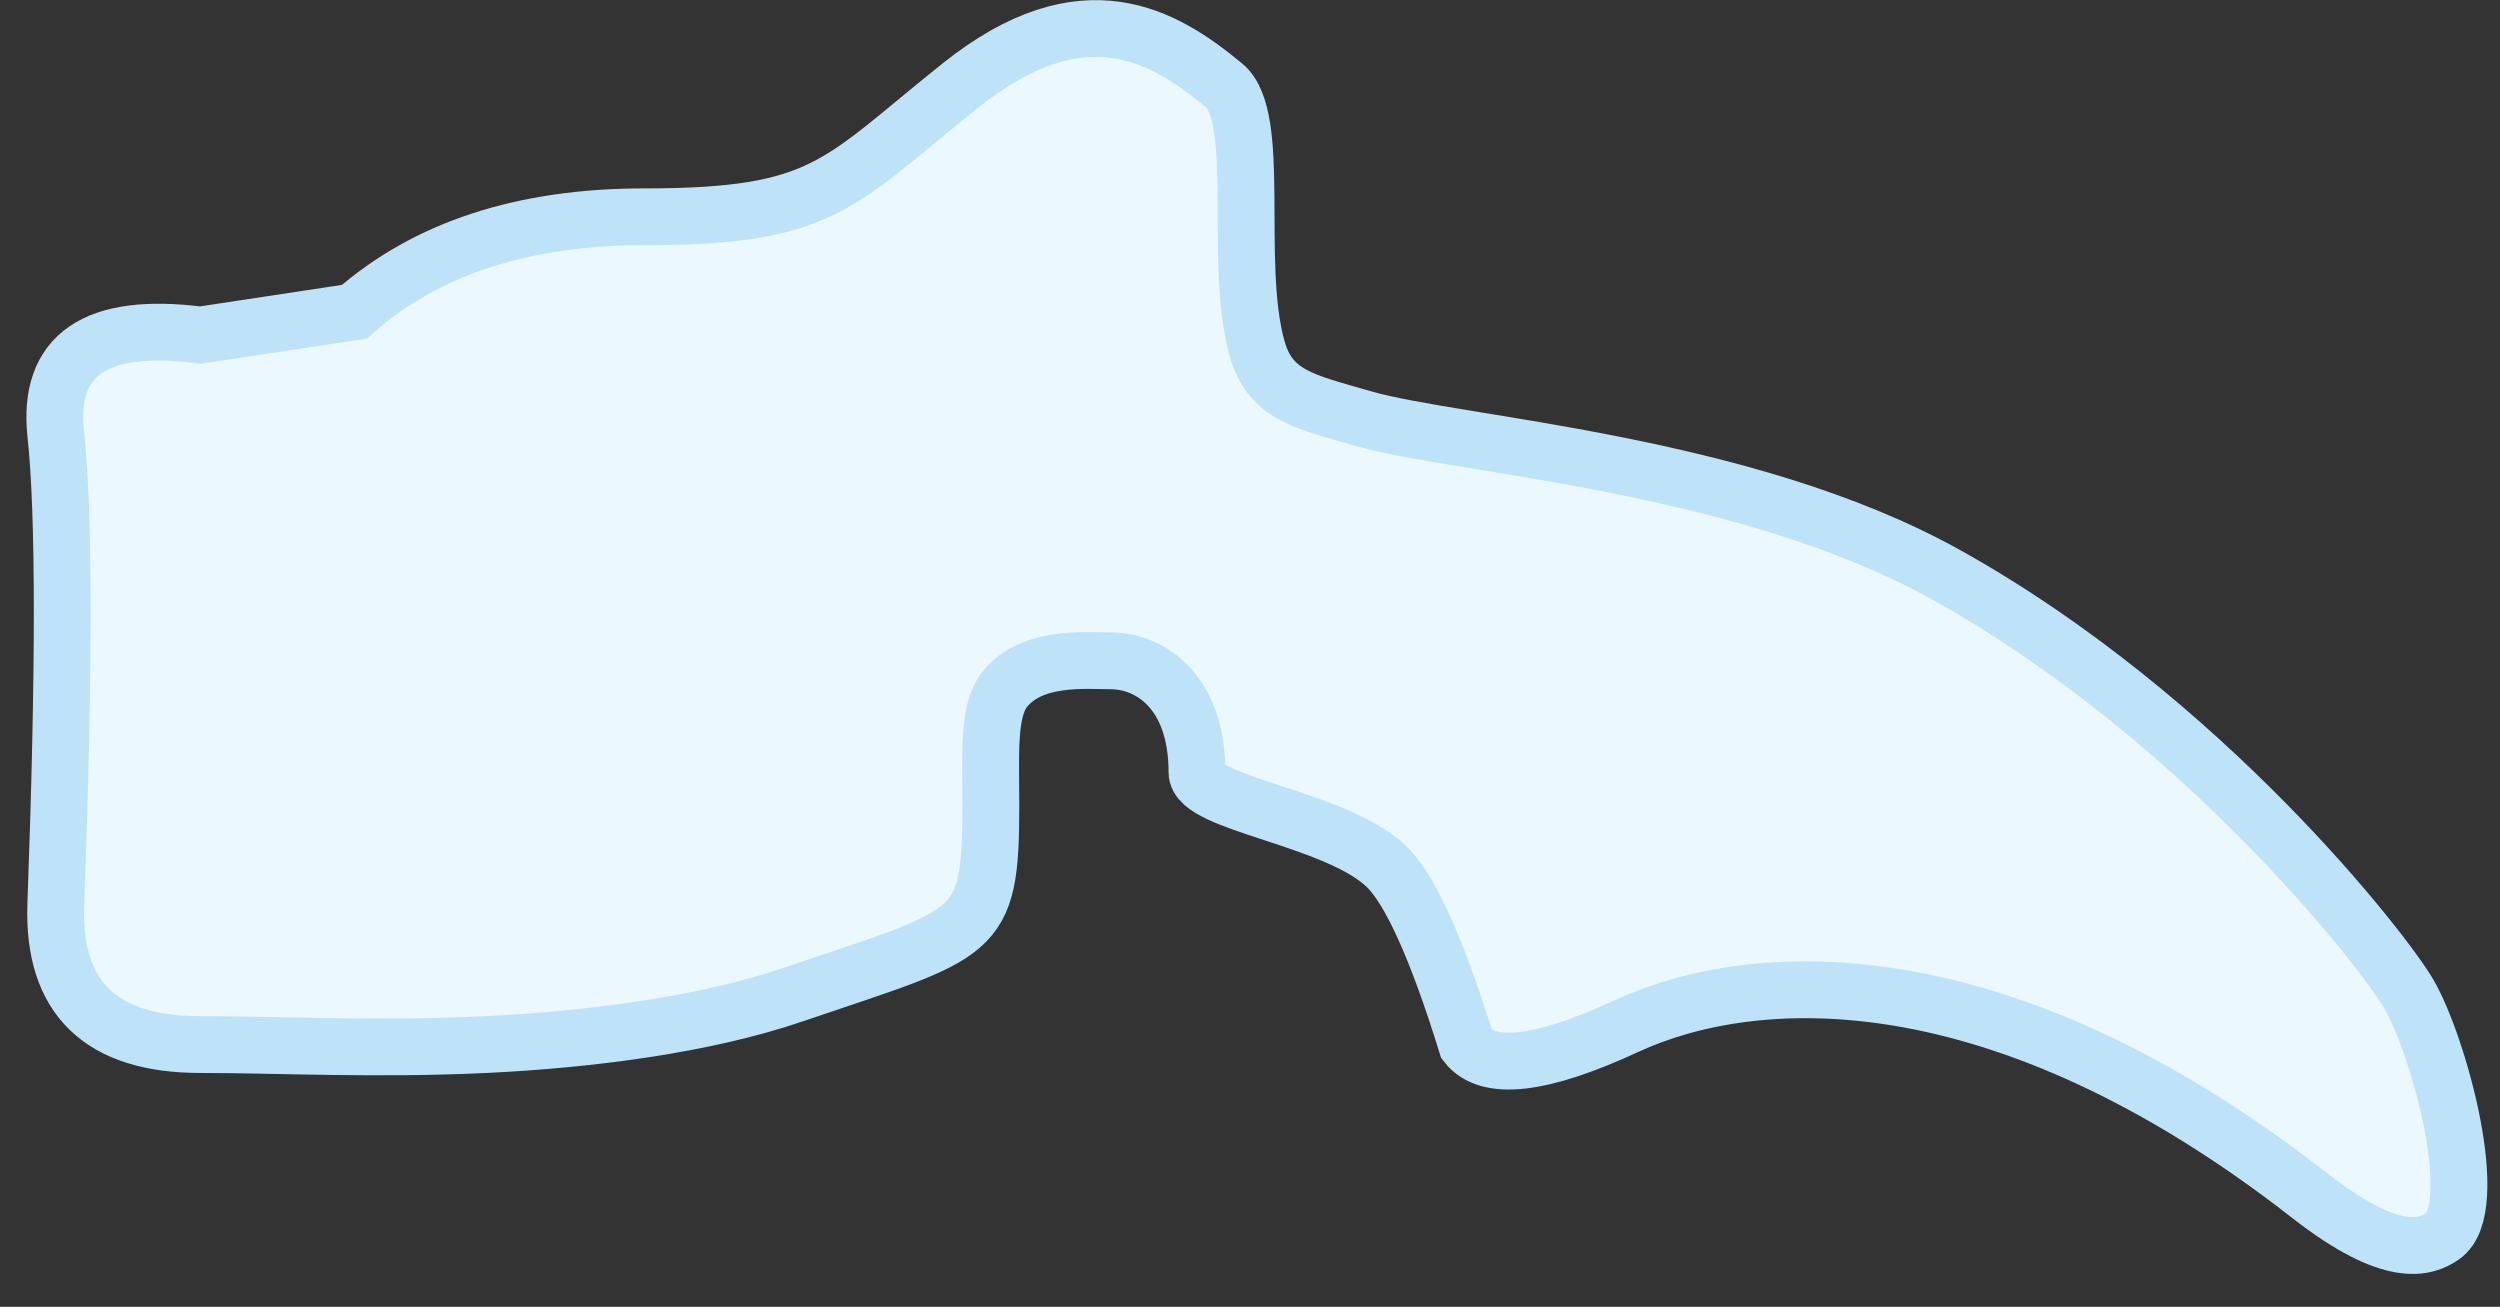 <?xml version="1.0" encoding="UTF-8"?>
<svg width="44px" height="23px" viewBox="0 0 44 23" version="1.1" xmlns="http://www.w3.org/2000/svg" xmlns:xlink="http://www.w3.org/1999/xlink">
    <rect x="0" y="0" width="44" height="23" fill="#333333" stroke="none"/>
    <title>C-5</title>
    <g id="Page-1" stroke="none" stroke-width="1" fill="none" fill-rule="evenodd">
        <g id="Spine/Disabled" transform="translate(-67, -88)" fill="#EBF8FF" stroke="#BEE3F8">
            <g id="Cervical" transform="translate(66.249, 32.351)">
                <path d="M4.279,61.546 C2.43,61.31 1.581,61.893 1.733,63.294 C1.884,64.696 1.884,67.456 1.733,71.575 C1.678,73.213 2.527,74.033 4.279,74.033 C5.63,74.033 7.367,74.126 9.302,74.033 C11.129,73.945 13.147,73.688 14.718,73.152 C17.953,72.048 18.19,72.163 18.19,69.826 C18.19,68.924 18.134,68.164 18.431,67.786 C18.904,67.183 19.866,67.279 20.295,67.279 C20.993,67.279 21.818,67.817 21.818,69.242 C21.818,69.8 24.26,70.043 25.151,70.898 C25.57,71.3 26.042,72.345 26.565,74.033 C26.941,74.51 27.878,74.402 29.375,73.709 C31.621,72.67 35.939,72.426 41.403,76.692 C42.854,77.824 43.441,77.613 43.74,77.406 C44.455,76.912 43.682,74.075 43.152,73.152 C42.737,72.427 39.537,68.287 34.999,65.763 C31.438,63.782 26.381,63.491 24.746,63.017 C23.705,62.715 23.103,62.61 22.872,61.77 C22.454,60.248 22.973,57.714 22.293,57.151 C21.238,56.278 19.823,55.425 17.659,57.151 C15.494,58.877 15.278,59.465 12.084,59.465 C9.954,59.465 8.255,60.022 6.987,61.136 L4.279,61.546 Z" id="C-5"></path>
            </g>
        </g>
    </g>
</svg>